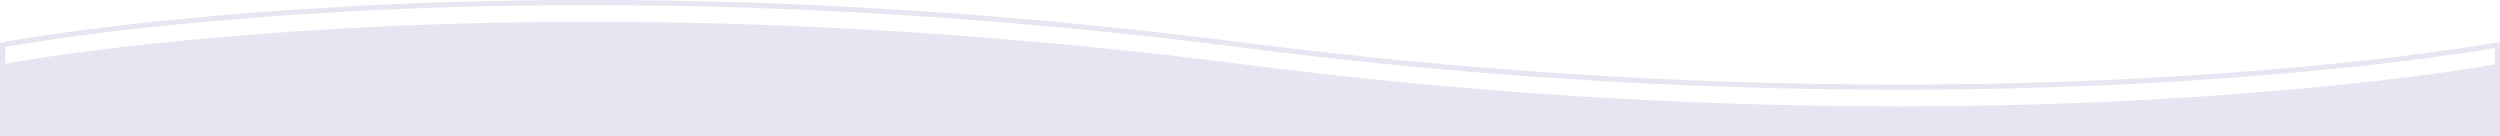 <?xml version="1.0" encoding="utf-8"?>
<!-- Generator: Adobe Illustrator 24.1.2, SVG Export Plug-In . SVG Version: 6.00 Build 0)  -->
<svg version="1.1" id="Calque_1" xmlns="http://www.w3.org/2000/svg" xmlns:xlink="http://www.w3.org/1999/xlink" x="0px" y="0px"
	 viewBox="0 0 1925.7 104.9" style="enable-background:new 0 0 1925.7 104.9;" xml:space="preserve">
<style type="text/css">
	.st0{fill:#e9e4f2;}
</style>
<g id="Groupe_474" transform="translate(5122.5 -4514.549)">
	<g>
		<path id="Tracé_950_9_" class="st0" d="M-5120.5,4565.9c0,0,381.6-73.3,953.7,0s968,0,968,0v51.6h-1921.7V4565.9z"/>
		<path id="Tracé_950_-_Contour_9_" class="st0" d="M-4668.3,4531.3c164.2,0,333,11,501.8,32.6c167.5,21.5,336.1,32.4,505,32.6
			c65.4,0,130.4-1.7,193.1-5.1c50.2-2.7,99.2-6.5,145.5-11.2c41.2-4.2,72.6-8.4,91.8-11.2c20.7-3,31.8-5.1,31.9-5.1l2.4-0.4v56
			h-1925.7v-55.2l1.6-0.3c0.1,0,10.9-2.1,31-5.1c18.6-2.8,49.1-7,89.3-11.2c45.2-4.7,93-8.5,142.3-11.2
			C-4796.7,4533-4732.8,4531.3-4668.3,4531.3z M-3661.5,4600.5c-169-0.2-337.9-11-505.5-32.6c-168.7-21.6-337.3-32.6-501.3-32.6
			c-64.4,0-128.3,1.7-189.7,5.1c-49.2,2.7-97,6.5-142.1,11.2c-40.1,4.2-70.6,8.4-89.1,11.2c-15.6,2.3-25.5,4.1-29.2,4.8v47.9h1917.7
			v-47.2c-4.3,0.8-14.4,2.5-29.7,4.7c-19.2,2.8-50.6,7-91.9,11.2c-46.4,4.7-95.4,8.5-145.7,11.2
			C-3531,4598.7-3596,4600.5-3661.5,4600.5L-3661.5,4600.5z"/>
		<path id="Tracé_951_9_" class="st0" d="M-4668.3,4514.5c164.2,0,333,11,501.8,32.6c167.5,21.5,336.1,32.4,505,32.6
			c65.4,0,130.4-1.7,193.1-5.1c50.2-2.7,99.2-6.5,145.5-11.2c41.2-4.2,72.6-8.4,91.8-11.2c20.7-3,31.8-5.1,31.9-5.1l2.4-0.4v56
			h-1925.7v-55.2l1.6-0.3c0.1,0,10.9-2.1,31-5.1c18.6-2.8,49.1-7,89.3-11.2c45.2-4.7,93-8.5,142.3-11.2
			C-4796.7,4516.3-4732.8,4514.5-4668.3,4514.5z M-3661.5,4583.7c-169-0.2-337.9-11-505.5-32.6c-168.7-21.6-337.3-32.6-501.3-32.6
			c-64.4,0-128.3,1.7-189.7,5.1c-49.2,2.7-97,6.5-142.1,11.2c-40.1,4.2-70.6,8.4-89.1,11.2c-15.6,2.3-25.5,4.1-29.2,4.8v47.9h1917.7
			v-47.2c-4.3,0.8-14.4,2.5-29.7,4.7c-19.2,2.8-50.6,7-91.9,11.2c-46.4,4.7-95.4,8.5-145.7,11.2
			C-3531,4582-3596,4583.7-3661.5,4583.7L-3661.5,4583.7z"/>
	</g>
</g>
</svg>
